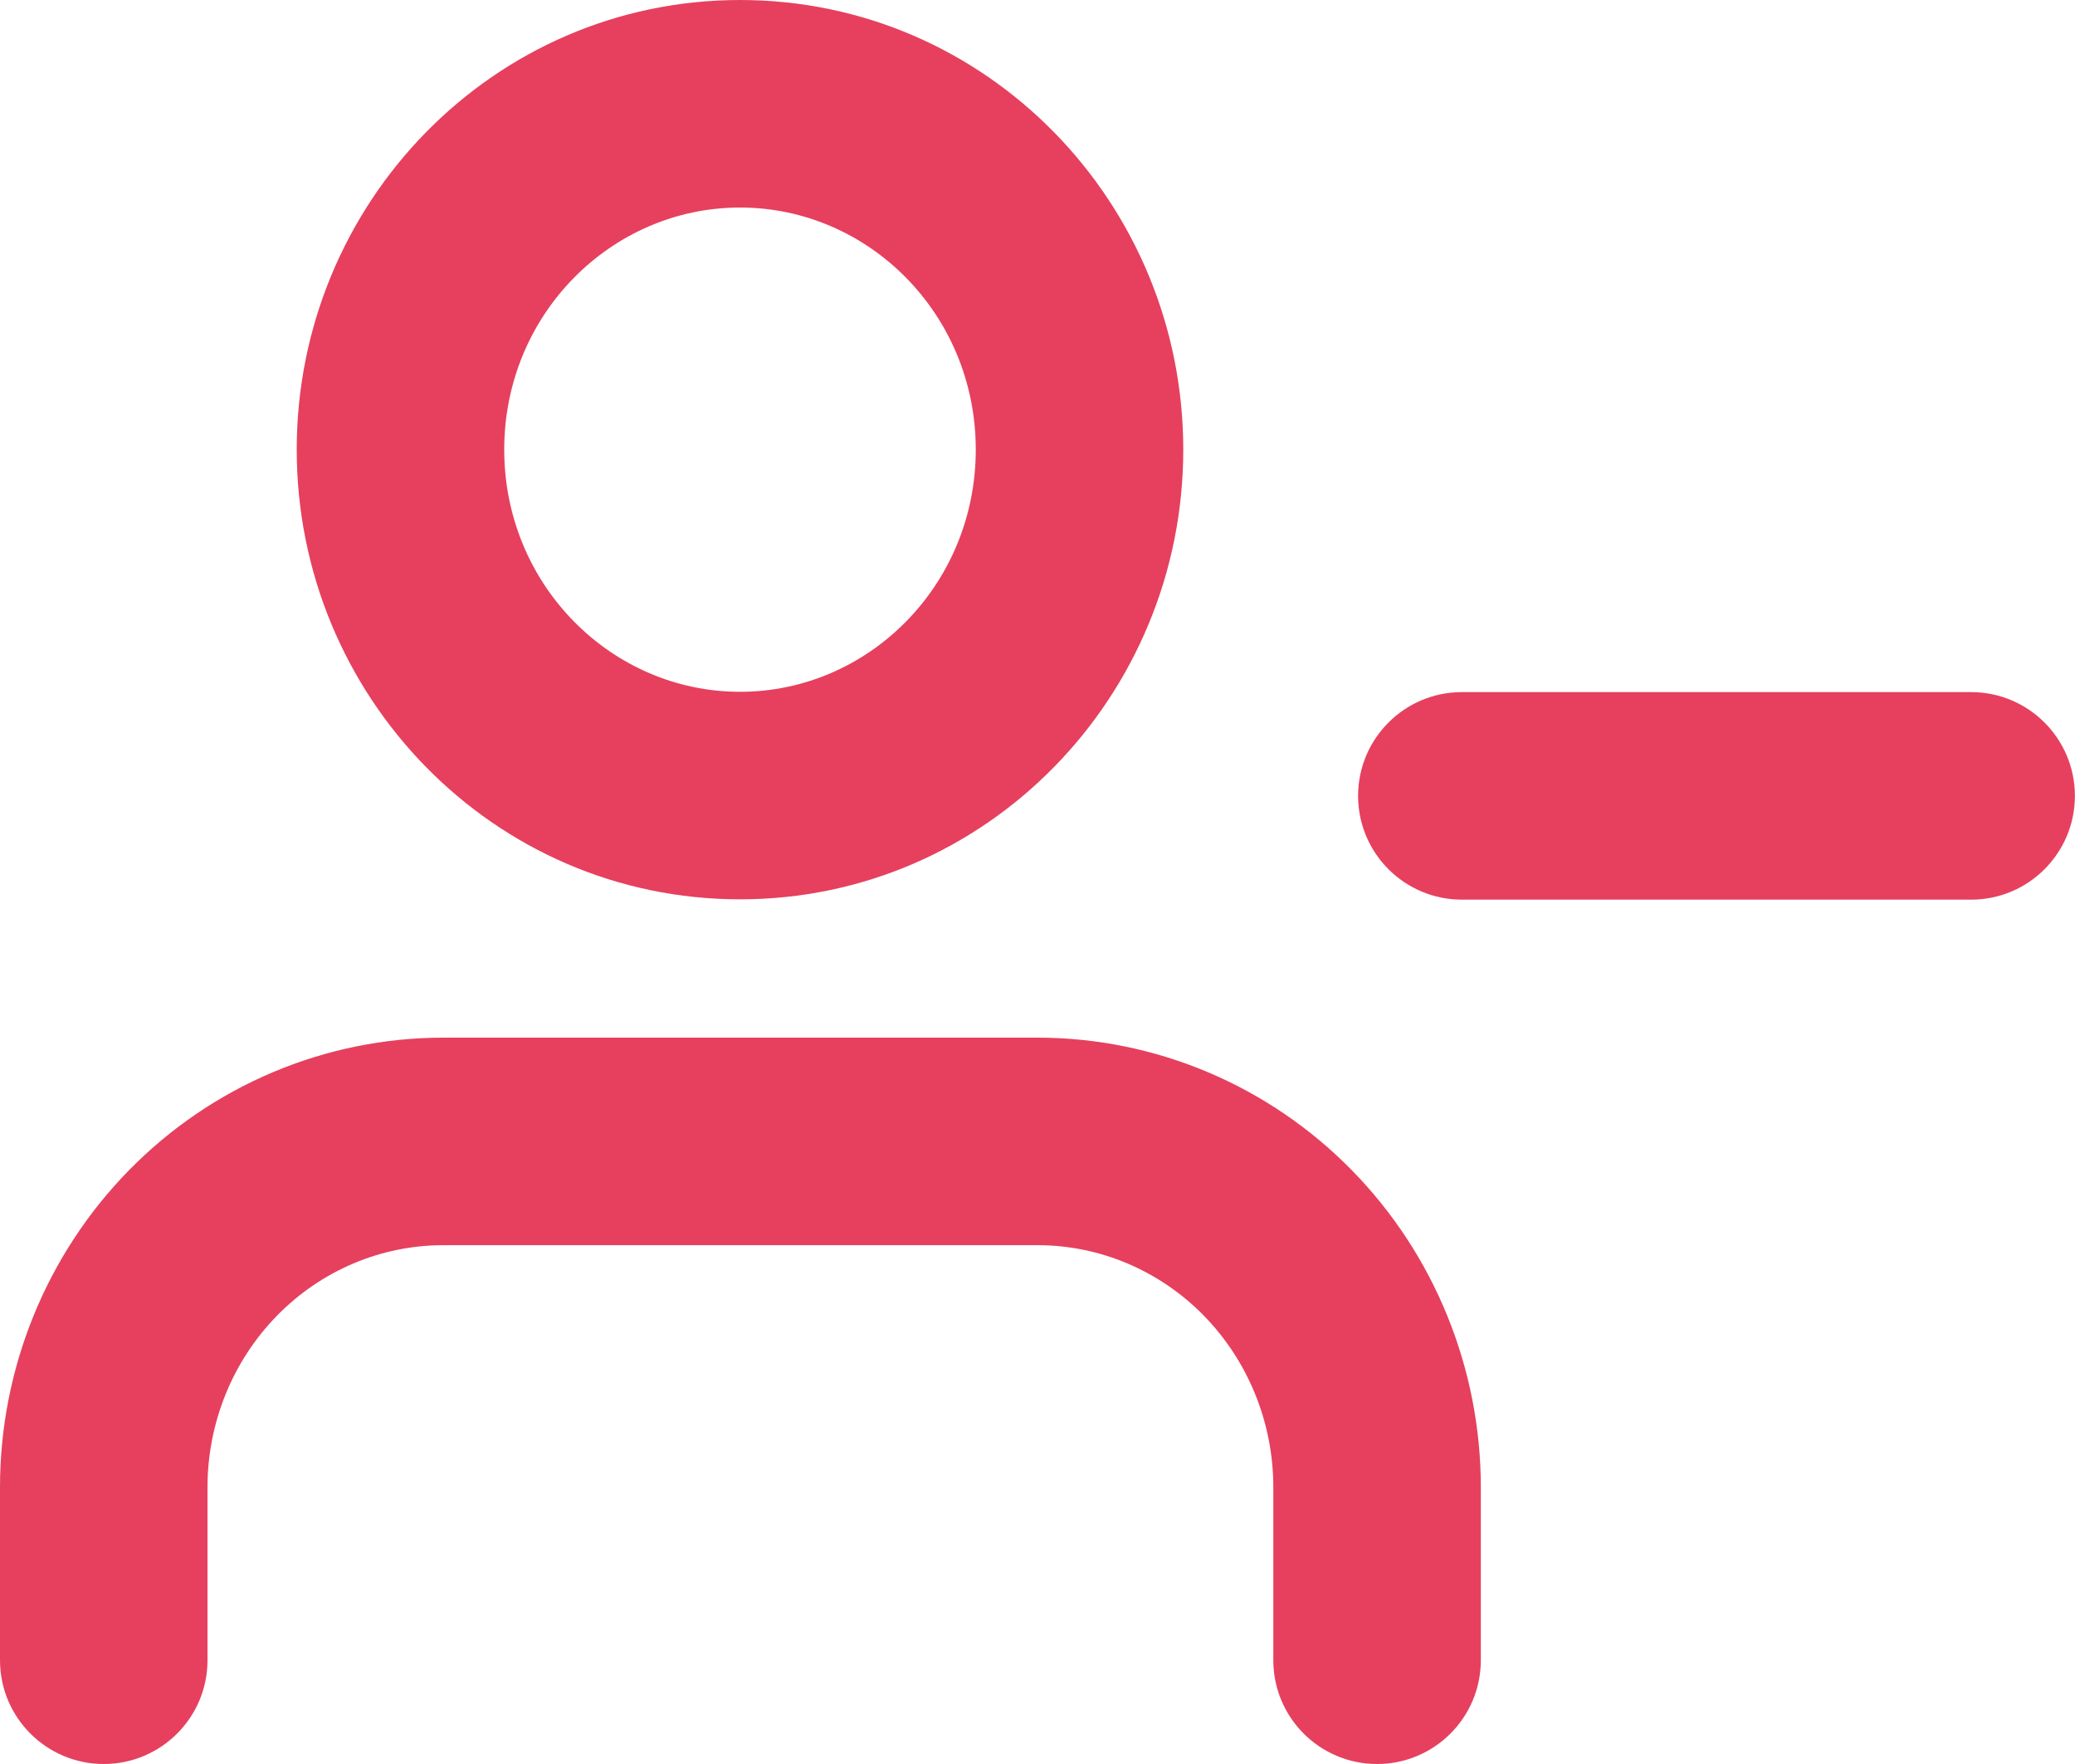 <svg width="20" height="17" viewBox="0 0 20 17" version="1.1" xmlns="http://www.w3.org/2000/svg" xmlns:xlink="http://www.w3.org/1999/xlink">
<title>user-minus</title>
<desc>Created using Figma</desc>
<g id="Canvas" transform="translate(1832 -5115)">
<g id="user-minus">
<g id="Vector">
<use xlink:href="#path0_stroke" transform="translate(-1831 5126)" fill="#E6405E"/>
</g>
<g id="Vector">
<use xlink:href="#path1_stroke" transform="translate(-1828.14 5116)" fill="#E6405E"/>
</g>
<g id="Vector">
<use xlink:href="#path2_stroke" transform="translate(-1817.91 5122.67)" fill="#E6405E"/>
</g>
</g>
</g>
<defs>
<path id="path0_stroke" d="M 11.273 5C 11.273 5.552 11.72 6 12.273 6C 12.825 6 13.273 5.552 13.273 5L 11.273 5ZM 12.273 3.333L 13.273 3.333L 12.273 3.333ZM 9 1.4803e-15L 9 -1L 9 1.4803e-15ZM 3.273 1.4803e-15L 3.273 -1L 3.273 1.4803e-15ZM 6.35855e-16 3.333L -1 3.333L 6.35855e-16 3.333ZM -1 5C -1 5.552 -0.552 6 6.35855e-16 6C 0.552 6 1 5.552 1 5L -1 5ZM 13.273 5L 13.273 3.333L 11.273 3.333L 11.273 5L 13.273 5ZM 13.273 3.333C 13.273 2.19 12.827 1.09 12.028 0.276L 10.601 1.677C 11.029 2.113 11.273 2.709 11.273 3.333L 13.273 3.333ZM 12.028 0.276C 11.228 -0.539 10.139 -1 9 -1L 9 1C 9.597 1 10.173 1.241 10.601 1.677L 12.028 0.276ZM 9 -1L 3.273 -1L 3.273 1L 9 1L 9 -1ZM 3.273 -1C 2.134 -1 1.045 -0.539 0.245 0.276L 1.672 1.677C 2.1 1.241 2.676 1 3.273 1L 3.273 -1ZM 0.245 0.276C -0.554 1.09 -1 2.19 -1 3.333L 1 3.333C 1 2.709 1.244 2.113 1.672 1.677L 0.245 0.276ZM -1 3.333L -1 5L 1 5L 1 3.333L -1 3.333Z"/>
<path id="path1_stroke" d="M 5.545 3.333C 5.545 4.639 4.511 5.667 3.273 5.667L 3.273 7.667C 5.65 7.667 7.545 5.709 7.545 3.333L 5.545 3.333ZM 3.273 5.667C 2.035 5.667 1 4.639 1 3.333L -1 3.333C -1 5.709 0.896 7.667 3.273 7.667L 3.273 5.667ZM 1 3.333C 1 2.027 2.035 1 3.273 1L 3.273 -1C 0.896 -1 -1 0.957 -1 3.333L 1 3.333ZM 3.273 1C 4.511 1 5.545 2.027 5.545 3.333L 7.545 3.333C 7.545 0.957 5.65 -1 3.273 -1L 3.273 1Z"/>
<path id="path2_stroke" d="M 4.909 1C 5.461 1 5.909 0.552 5.909 0C 5.909 -0.552 5.461 -1 4.909 -1L 4.909 1ZM 0 -1C -0.552 -1 -1 -0.552 -1 0C -1 0.552 -0.552 1 0 1L 0 -1ZM 4.909 -1L 0 -1L 0 1L 4.909 1L 4.909 -1Z"/>
</defs>
</svg>
